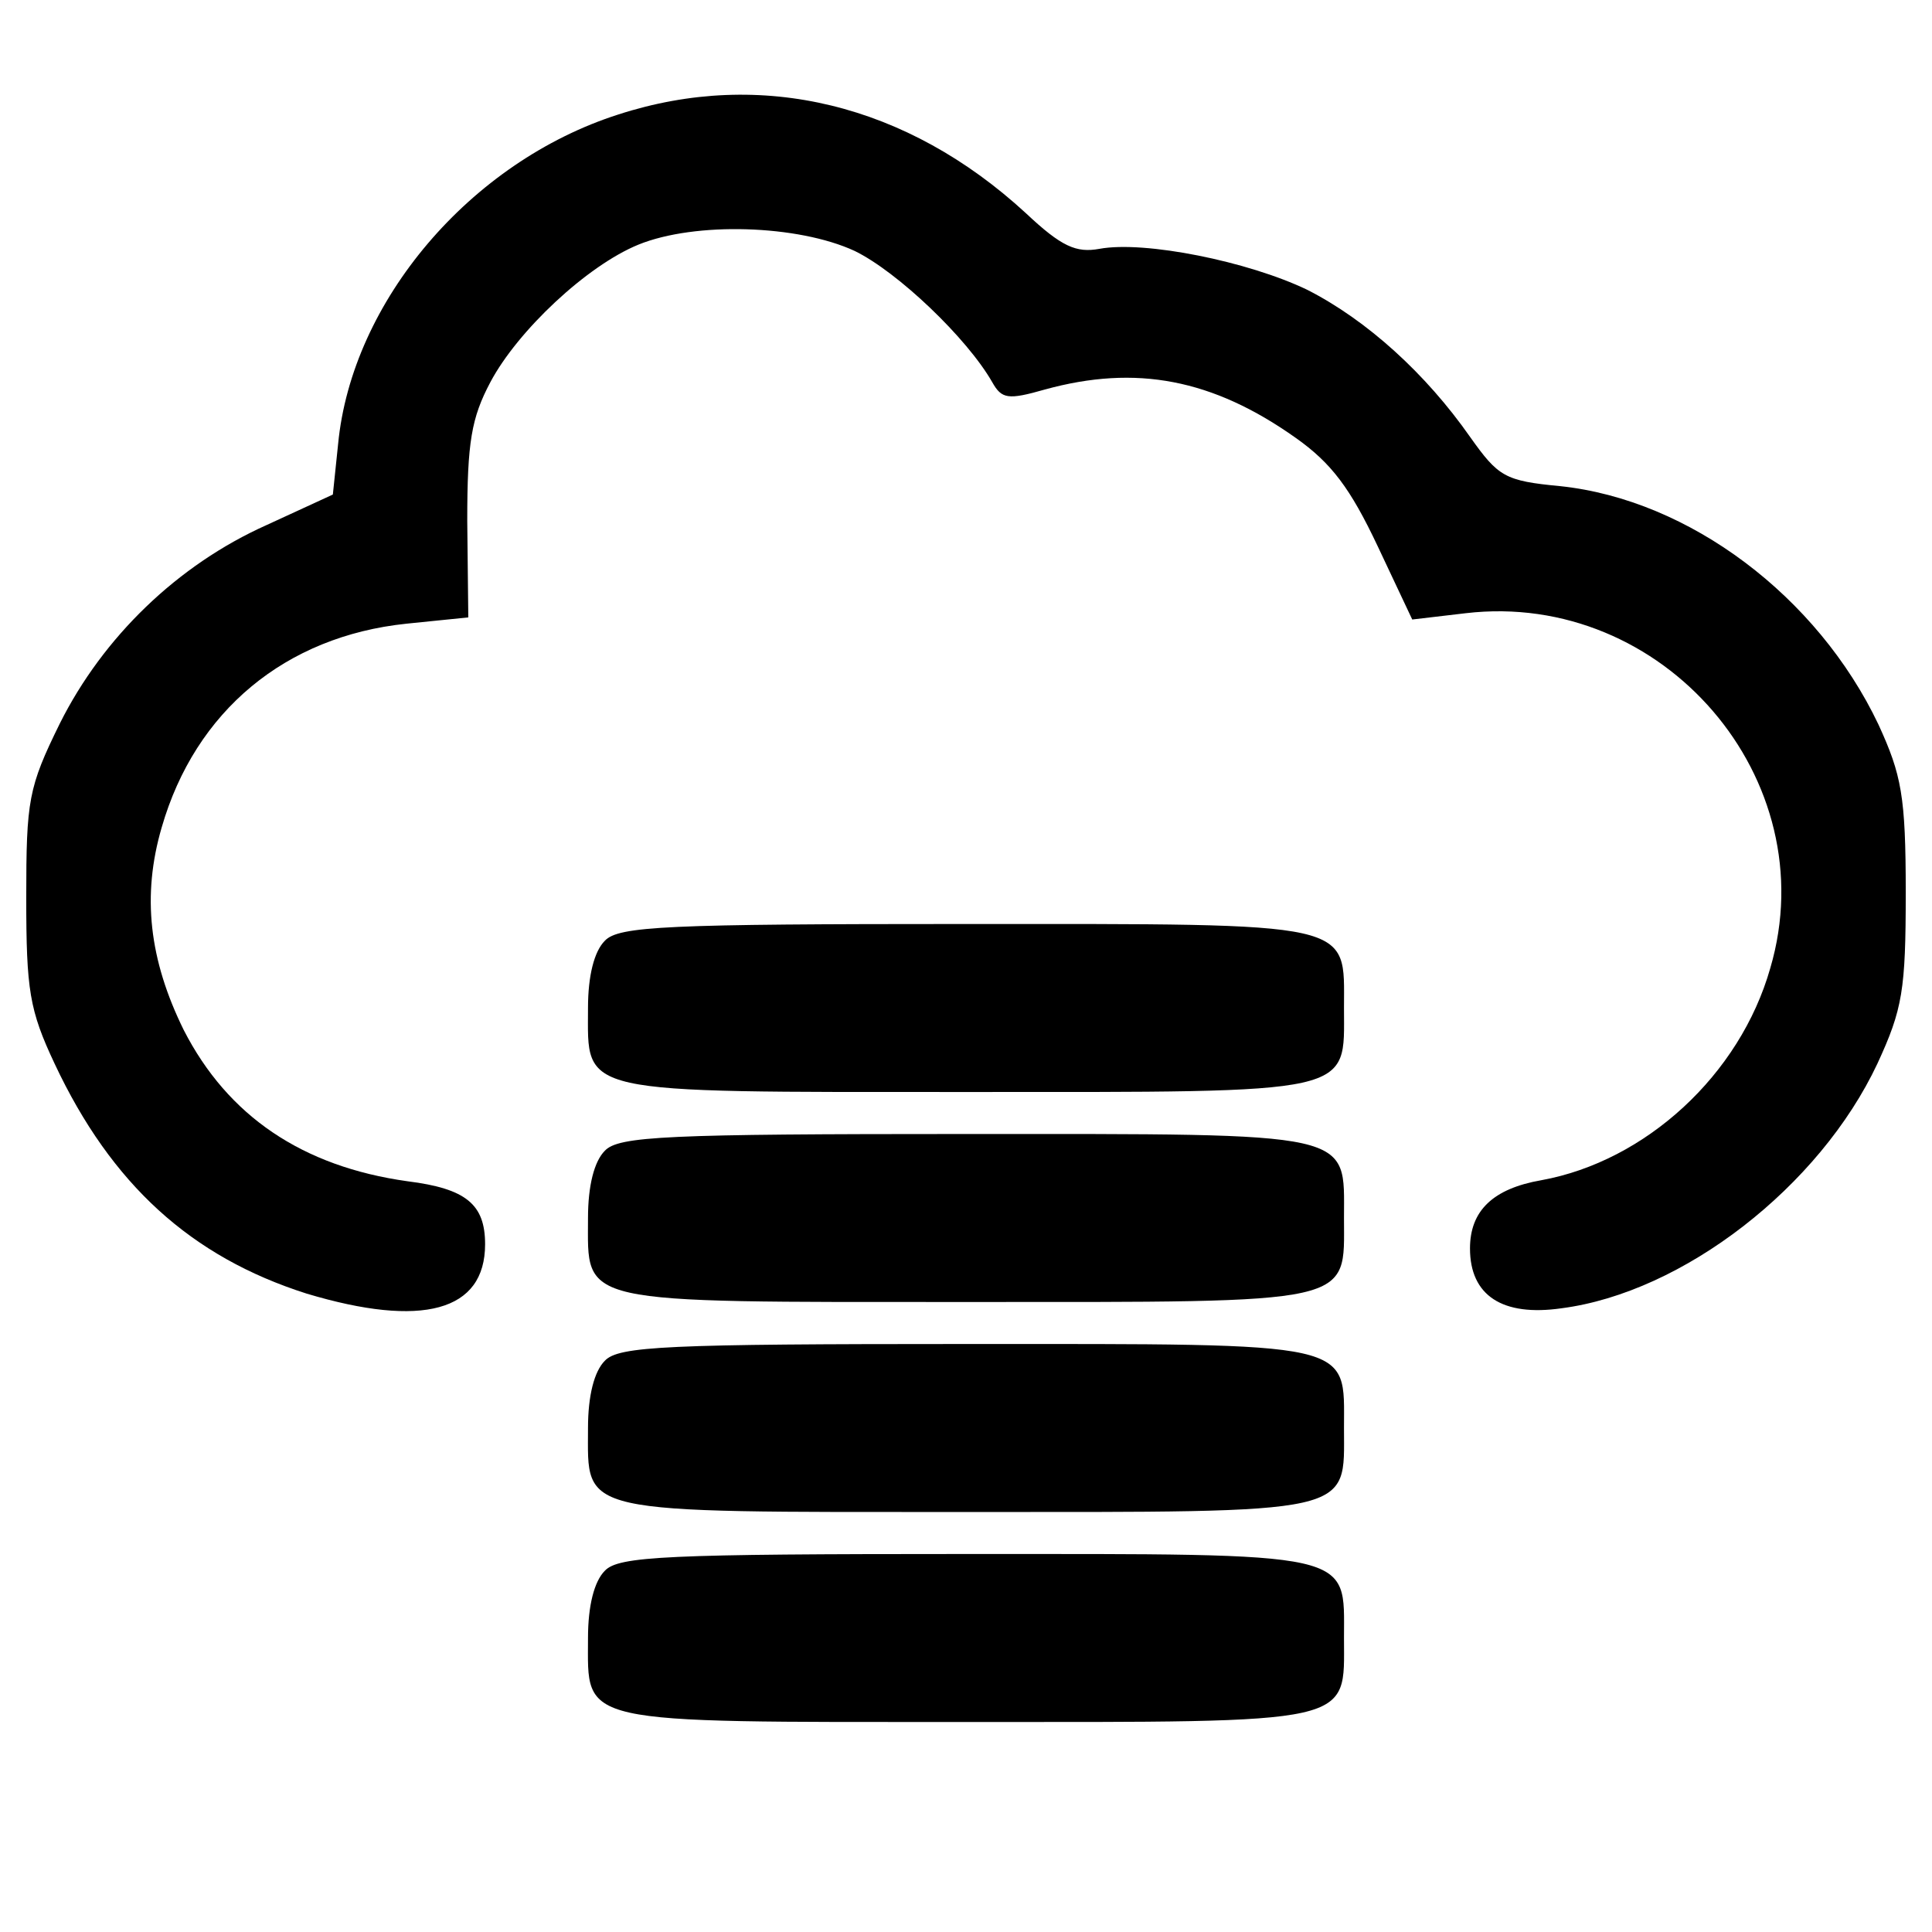 <?xml version="1.0" standalone="no"?>
<!DOCTYPE svg PUBLIC "-//W3C//DTD SVG 20010904//EN"
 "http://www.w3.org/TR/2001/REC-SVG-20010904/DTD/svg10.dtd">
<?xml-stylesheet type="text/css" href="/assets/css/main.css" ?>
<svg version="1.0" xmlns="http://www.w3.org/2000/svg"
 width="184pt" height="184pt" viewBox="0 0 184 184"
 preserveAspectRatio="xMidYMid meet" class="logos">
<g transform="translate(0,184) scale(0.1,-0.1)" stroke="none">
<path d="M589 1731 c-141 -45 -254 -178 -267 -314 l-5 -48 -63 -29 c-85 -38
-156 -107 -197 -189 -30 -61 -32 -73 -32 -166 0 -88 3 -107 27 -158 54 -115
130 -184 240 -219 110 -33 170 -17 170 47 0 38 -18 53 -74 60 -100 14 -171 62
-213 144 -33 67 -40 128 -21 193 32 111 118 182 233 194 l59 6 -1 92 c0 75 4
98 22 132 26 49 92 111 141 131 54 22 152 19 206 -6 41 -20 107 -83 131 -125
9 -16 15 -17 50 -7 87 24 160 10 239 -46 34 -24 52 -48 78 -103 l33 -70 51 6
c188 22 343 -158 290 -338 -29 -102 -119 -184 -218 -202 -46 -8 -68 -29 -68
-65 0 -45 31 -65 87 -57 116 15 246 116 301 233 24 52 27 70 27 163 0 92 -4
112 -26 160 -58 122 -180 214 -303 227 -53 5 -59 9 -86 47 -42 60 -98 111
-155 140 -56 27 -155 47 -198 39 -22 -4 -36 2 -70 34 -113 104 -252 138 -388
94z"/>
<path d="M576 944 c-10 -10 -16 -33 -16 -64 0 -83 -14 -80 360 -80 374 0 360
-3 360 80 0 83 14 80 -360 80 -285 0 -331 -2 -344 -16z"/>
<path d="M576 744 c-10 -10 -16 -33 -16 -64 0 -83 -14 -80 360 -80 374 0 360
-3 360 80 0 83 14 80 -360 80 -285 0 -331 -2 -344 -16z"/>
<path d="M576 544 c-10 -10 -16 -33 -16 -64 0 -83 -14 -80 360 -80 374 0 360
-3 360 80 0 83 14 80 -360 80 -285 0 -331 -2 -344 -16z"/>
<path d="M576 344 c-10 -10 -16 -33 -16 -64 0 -83 -14 -80 360 -80 374 0 360
-3 360 80 0 83 14 80 -360 80 -285 0 -331 -2 -344 -16z"/>
</g>
</svg>
